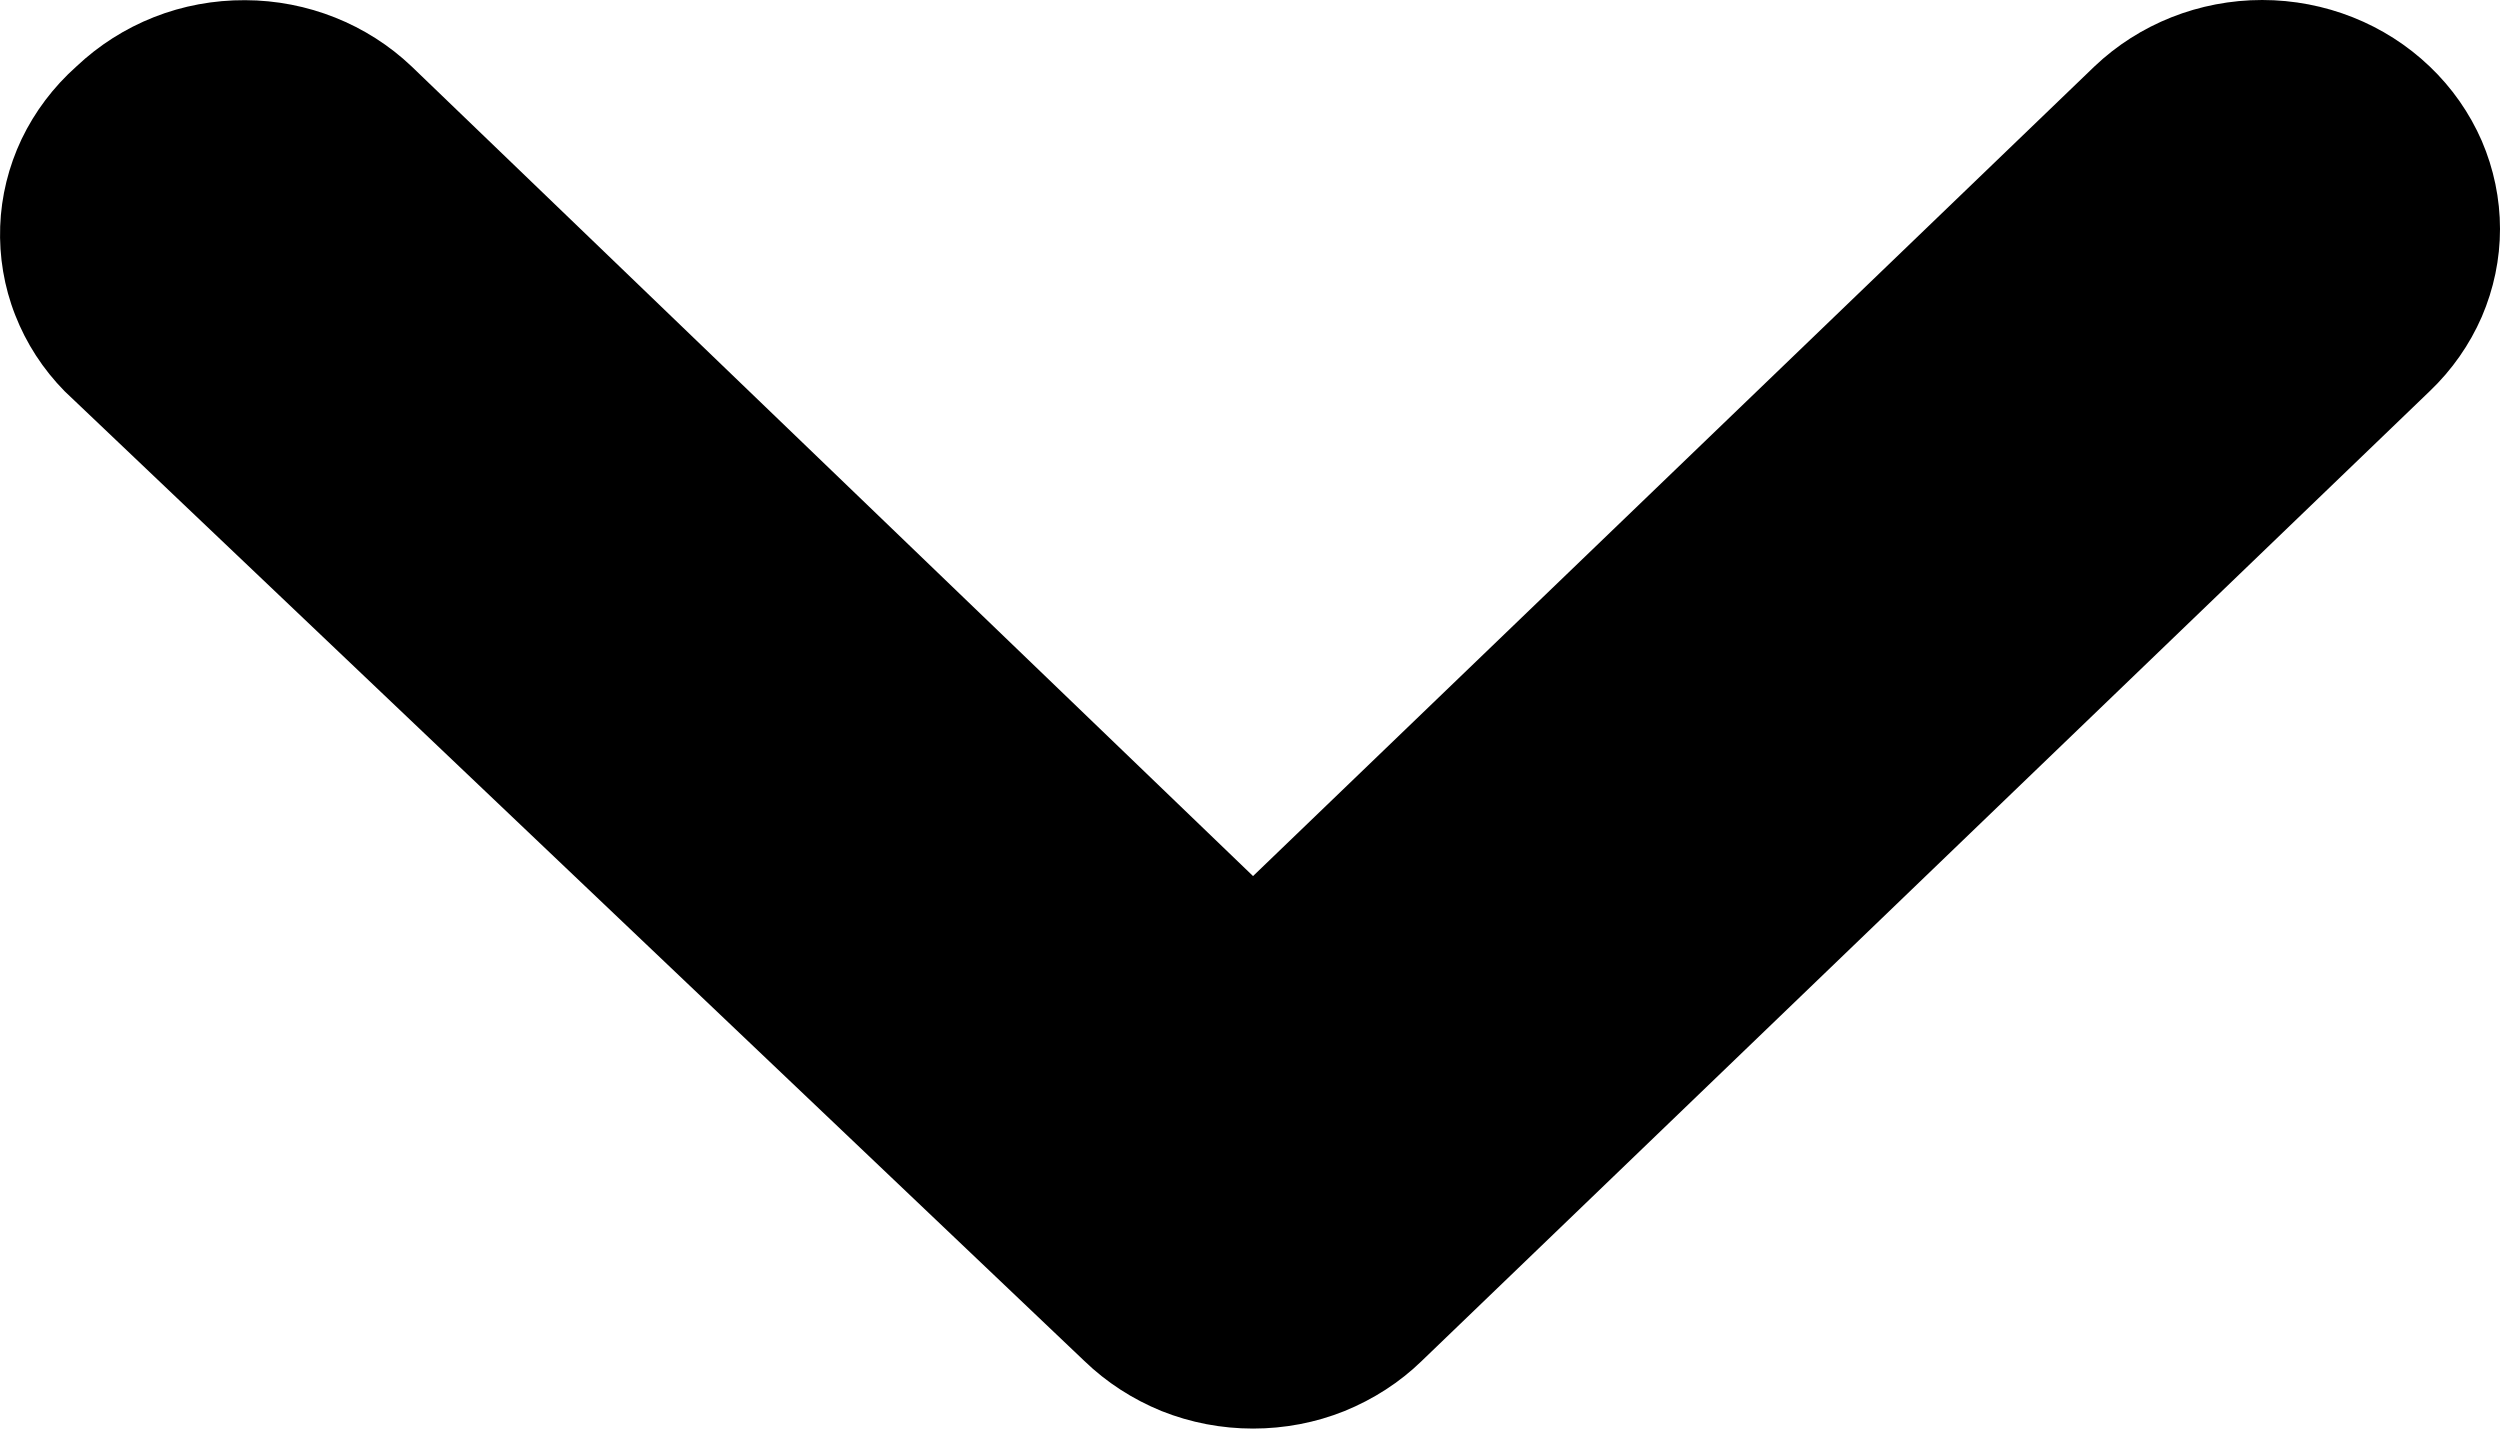 <svg width="14" height="8" viewBox="0 0 14 8" fill="none" xmlns="http://www.w3.org/2000/svg">
    <defs>
        <style>.a{fill}.b{fill-rule:evenodd;}</style>
    </defs>
<path d="M0.362 2.191L6.072 7.621C6.196 7.741 6.343 7.836 6.505 7.902C6.668 7.967 6.841 8 7.017 8C7.193 8 7.367 7.967 7.529 7.902C7.691 7.836 7.839 7.741 7.962 7.621L13.606 2.191C13.731 2.072 13.83 1.93 13.898 1.774C13.965 1.618 14 1.451 14 1.282C14 1.113 13.965 0.945 13.898 0.789C13.83 0.633 13.731 0.491 13.606 0.372C13.357 0.134 13.02 0 12.668 0C12.316 0 11.979 0.134 11.729 0.372L7.017 4.906L2.305 0.372C2.057 0.136 1.722 0.002 1.373 0.001C1.198 4.00543e-05 1.024 0.032 0.862 0.096C0.7 0.16 0.553 0.254 0.428 0.372C0.299 0.487 0.195 0.625 0.121 0.779C0.048 0.933 0.007 1.099 0.001 1.268C-0.005 1.437 0.023 1.606 0.085 1.764C0.147 1.923 0.241 2.068 0.362 2.191Z" fill="evenodd"/>
</svg>
